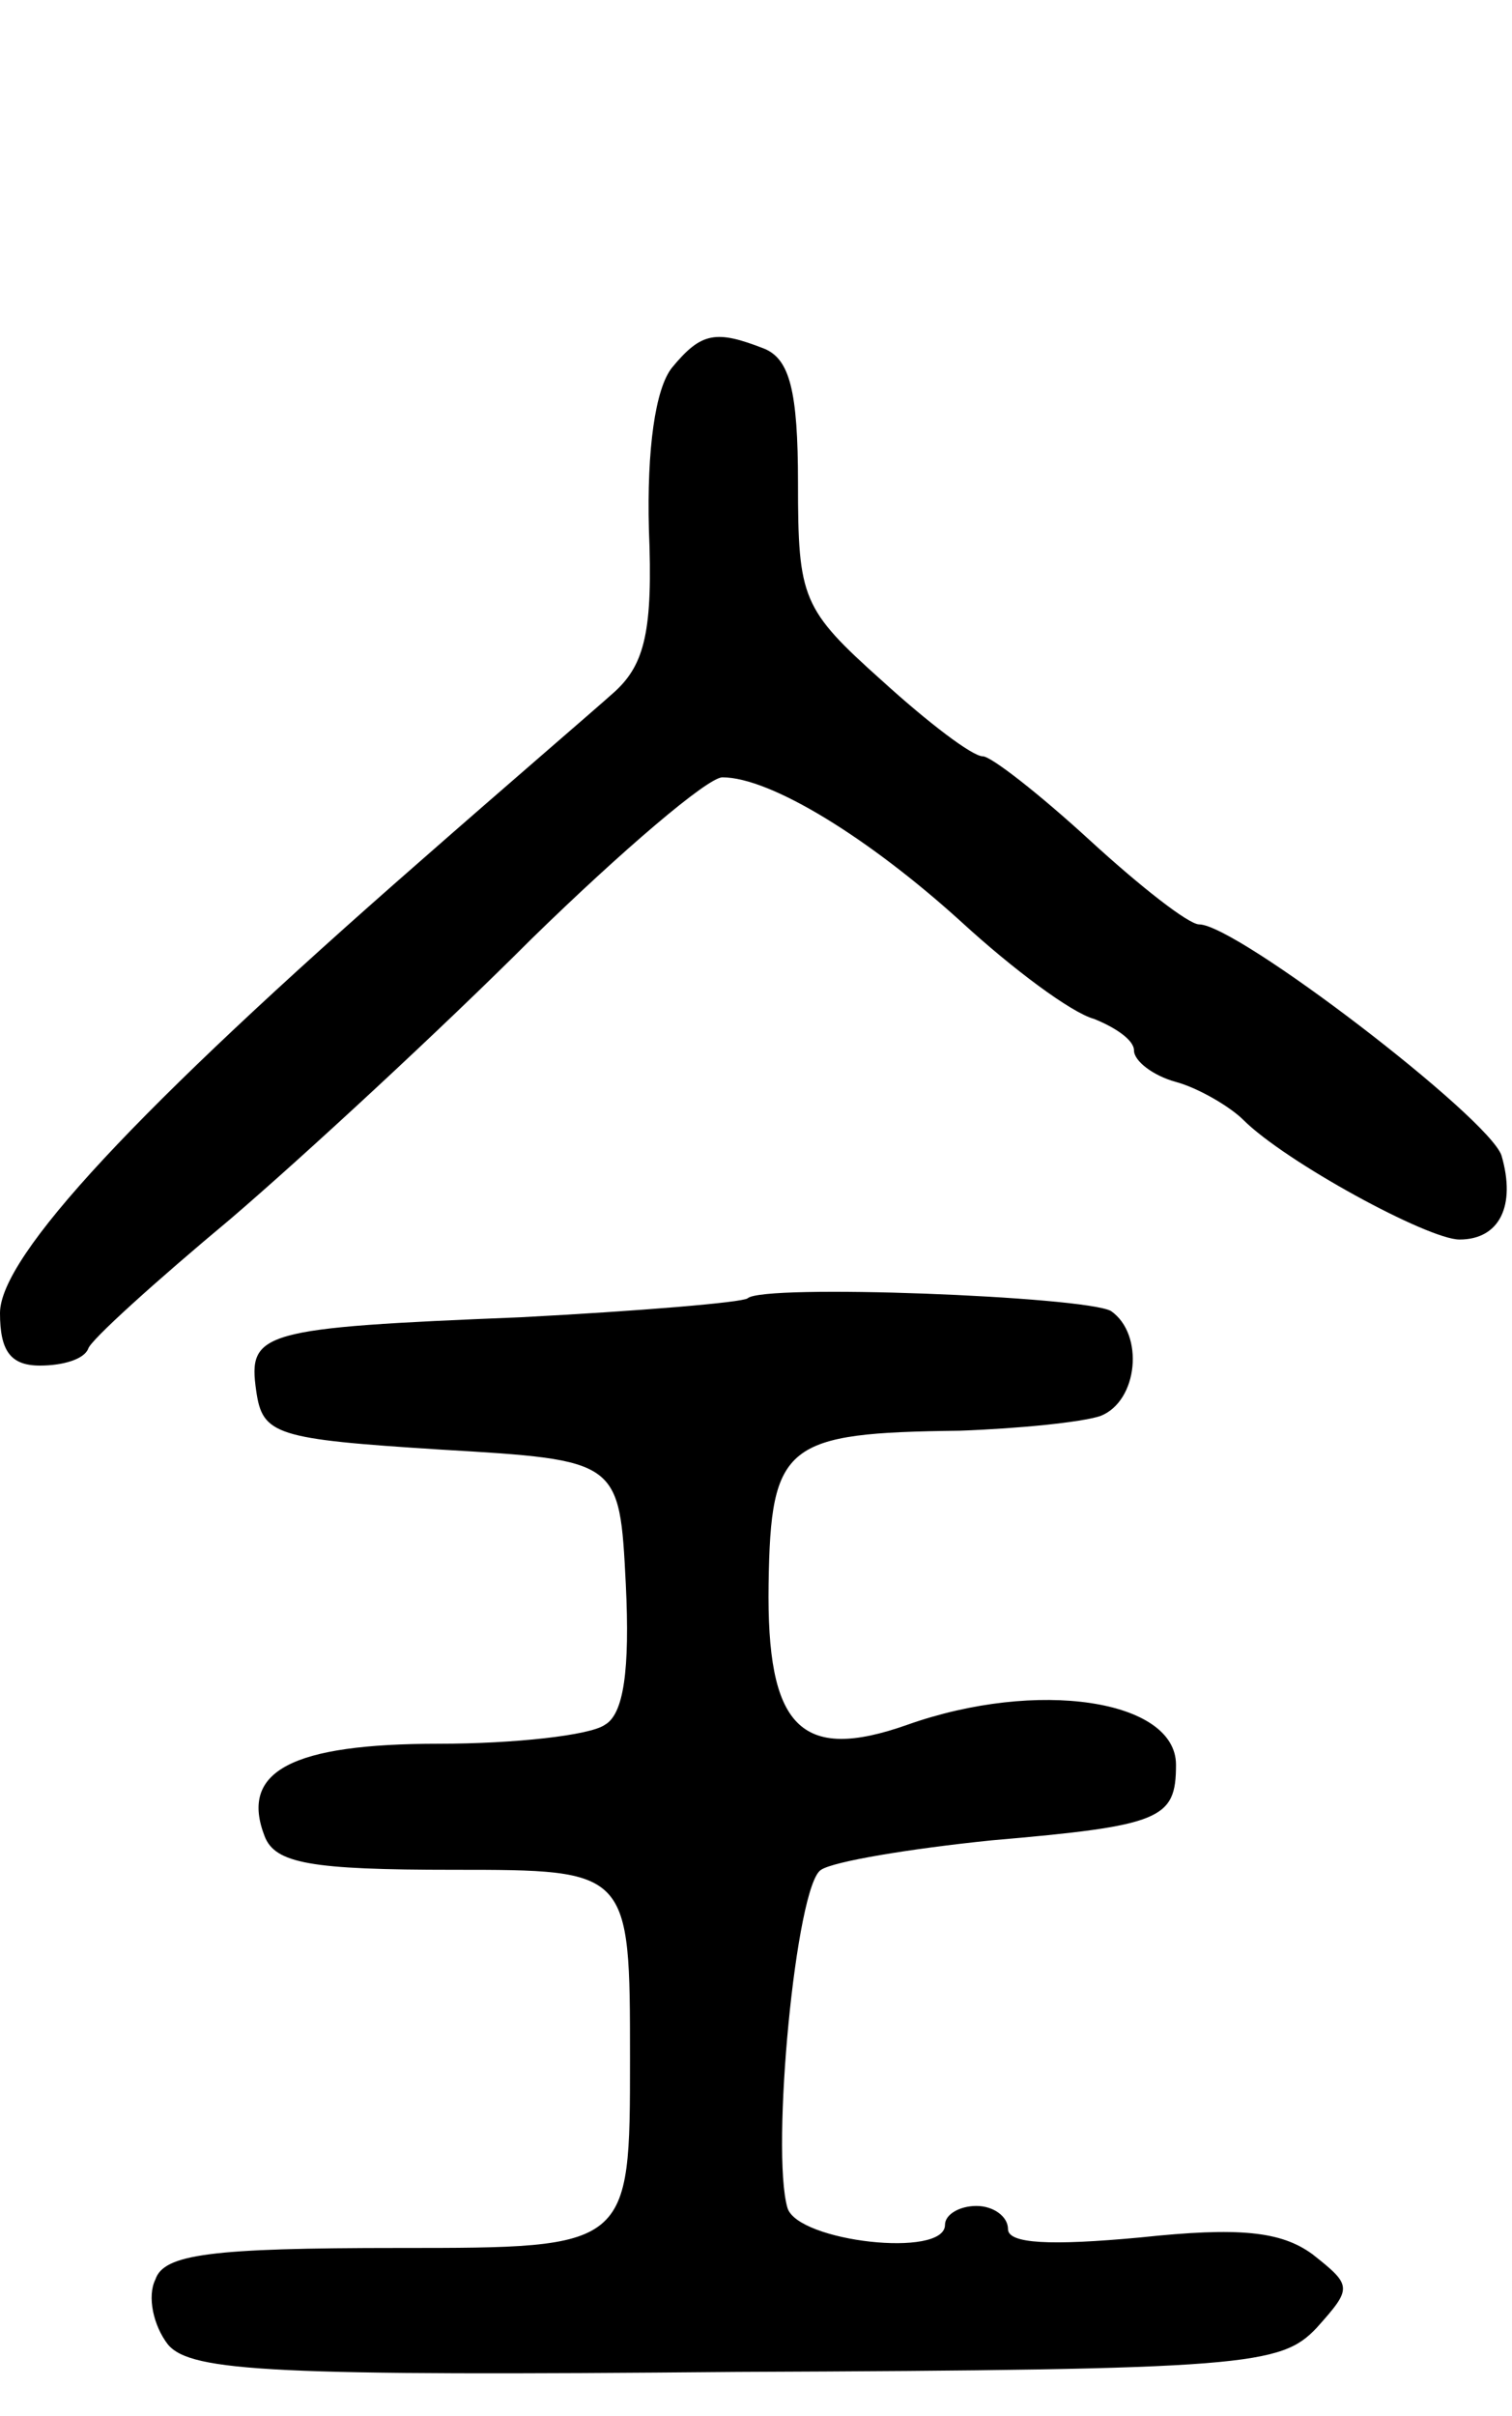 <svg version="1.0" xmlns="http://www.w3.org/2000/svg"
 width="72pt" height="115pt" viewBox="0 0 72 115"
 preserveAspectRatio="xMidYMid meet">
<g transform="translate(0,115) scale(0.1,-0.1)"
fill="#000000" stroke="none">
<path d="M320 975 c-8 -10 -12 -39 -11 -77 2 -48 -2 -64 -16 -77 -10 -9 -52
-45 -93 -81 -135 -118 -200 -188 -200 -215 0 -18 5 -25 19 -25 11 0 21 3 23 8
1 4 32 32 68 62 35 30 100 90 143 133 43 42 84 77 91 77 23 0 70 -29 114 -69
24 -22 52 -43 63 -46 10 -4 19 -10 19 -15 0 -5 9 -12 20 -15 11 -3 26 -12 32
-18 20 -20 88 -57 103 -57 19 0 27 16 20 40 -6 18 -126 110 -144 110 -5 0 -28
18 -52 40 -24 22 -47 40 -51 40 -5 0 -26 16 -48 36 -38 34 -40 39 -40 94 0 44
-4 59 -16 64 -23 9 -30 8 -44 -9z"/>
<path d="M356 532 c-3 -2 -51 -6 -108 -9 -124 -5 -130 -7 -126 -35 3 -21 9
-23 88 -28 85 -5 85 -5 88 -64 2 -41 -1 -62 -10 -67 -7 -5 -43 -9 -79 -9 -70
0 -95 -13 -83 -44 5 -13 22 -16 90 -16 84 0 84 0 84 -90 0 -90 0 -90 -110 -90
-90 0 -112 -3 -116 -15 -4 -8 -1 -22 6 -31 11 -13 51 -15 271 -13 243 1 259 3
276 21 17 19 17 20 -2 35 -15 11 -35 13 -82 8 -43 -4 -63 -3 -63 4 0 6 -7 11
-15 11 -8 0 -15 -4 -15 -9 0 -16 -70 -8 -75 8 -8 27 4 154 16 161 6 4 42 10
81 14 81 7 88 10 88 36 0 31 -66 41 -128 19 -51 -18 -67 -1 -66 67 1 67 8 72
91 73 28 1 58 4 67 7 18 7 21 39 5 50 -13 7 -166 13 -173 6z"/>
</g>
</svg>
